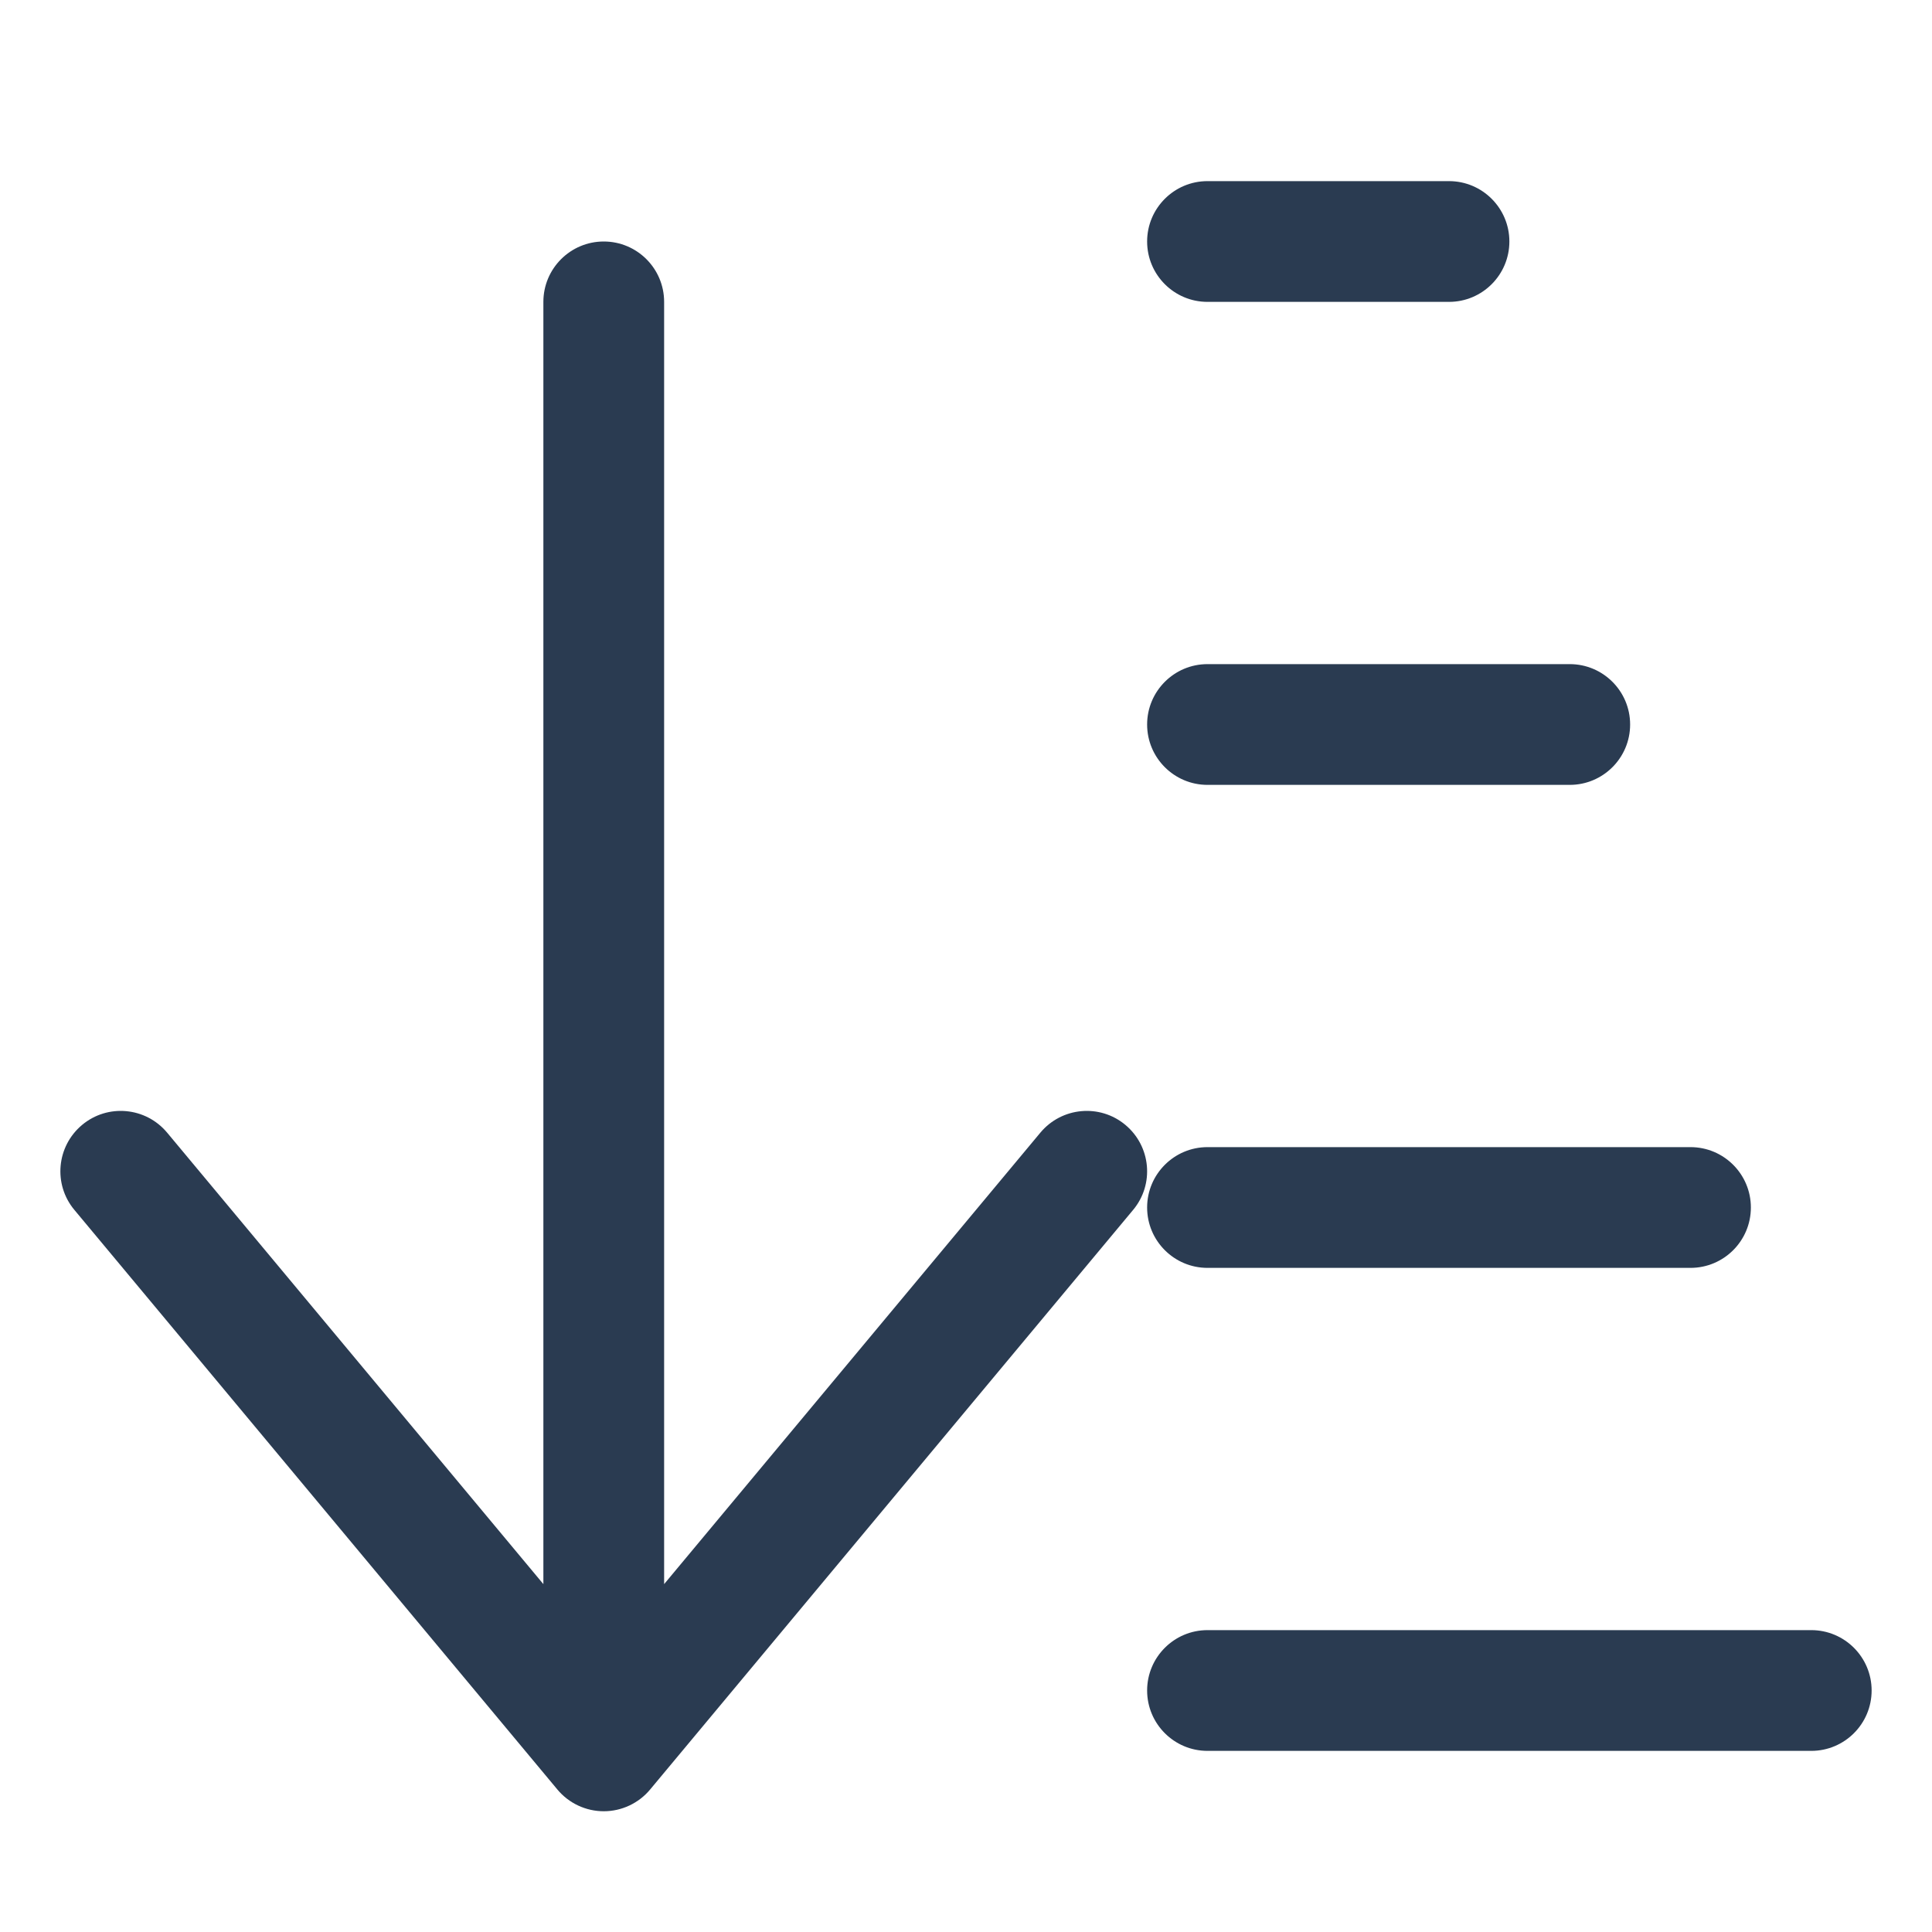 <svg width="16" height="16" viewBox="0 0 16 16" fill="none" xmlns="http://www.w3.org/2000/svg">
<path d="M5 15C5.148 15 5.289 14.934 5.384 14.82L9.384 10.02C9.561 9.808 9.532 9.493 9.32 9.316C9.108 9.139 8.793 9.168 8.616 9.38L5.5 13.119V2.5C5.5 2.224 5.276 2 5 2C4.724 2 4.5 2.224 4.5 2.5V13.119L1.384 9.38C1.207 9.168 0.892 9.139 0.68 9.316C0.468 9.493 0.439 9.808 0.616 10.02L4.616 14.82C4.711 14.934 4.852 15 5 15Z" fill="#2A3B51"/>
<path d="M9.5 14C9.5 14.276 9.724 14.5 10 14.5H15C15.276 14.5 15.5 14.276 15.5 14C15.5 13.724 15.276 13.5 15 13.5H10C9.724 13.5 9.5 13.724 9.5 14Z" fill="#2A3B51"/>
<path d="M9.5 2C9.5 2.276 9.724 2.5 10 2.5H12C12.276 2.5 12.5 2.276 12.5 2C12.5 1.724 12.276 1.5 12 1.5H10C9.724 1.5 9.5 1.724 9.5 2Z" fill="#2A3B51"/>
<path d="M10 6.5C9.724 6.5 9.5 6.276 9.5 6C9.5 5.724 9.724 5.5 10 5.5H13C13.276 5.5 13.5 5.724 13.5 6C13.5 6.276 13.276 6.5 13 6.5H10Z" fill="#2A3B51"/>
<path d="M9.5 10C9.5 10.276 9.724 10.5 10 10.5H14C14.276 10.5 14.5 10.276 14.5 10C14.5 9.724 14.276 9.5 14 9.5H10C9.724 9.5 9.5 9.724 9.5 10Z" fill="#2A3B51"/>
</svg>
